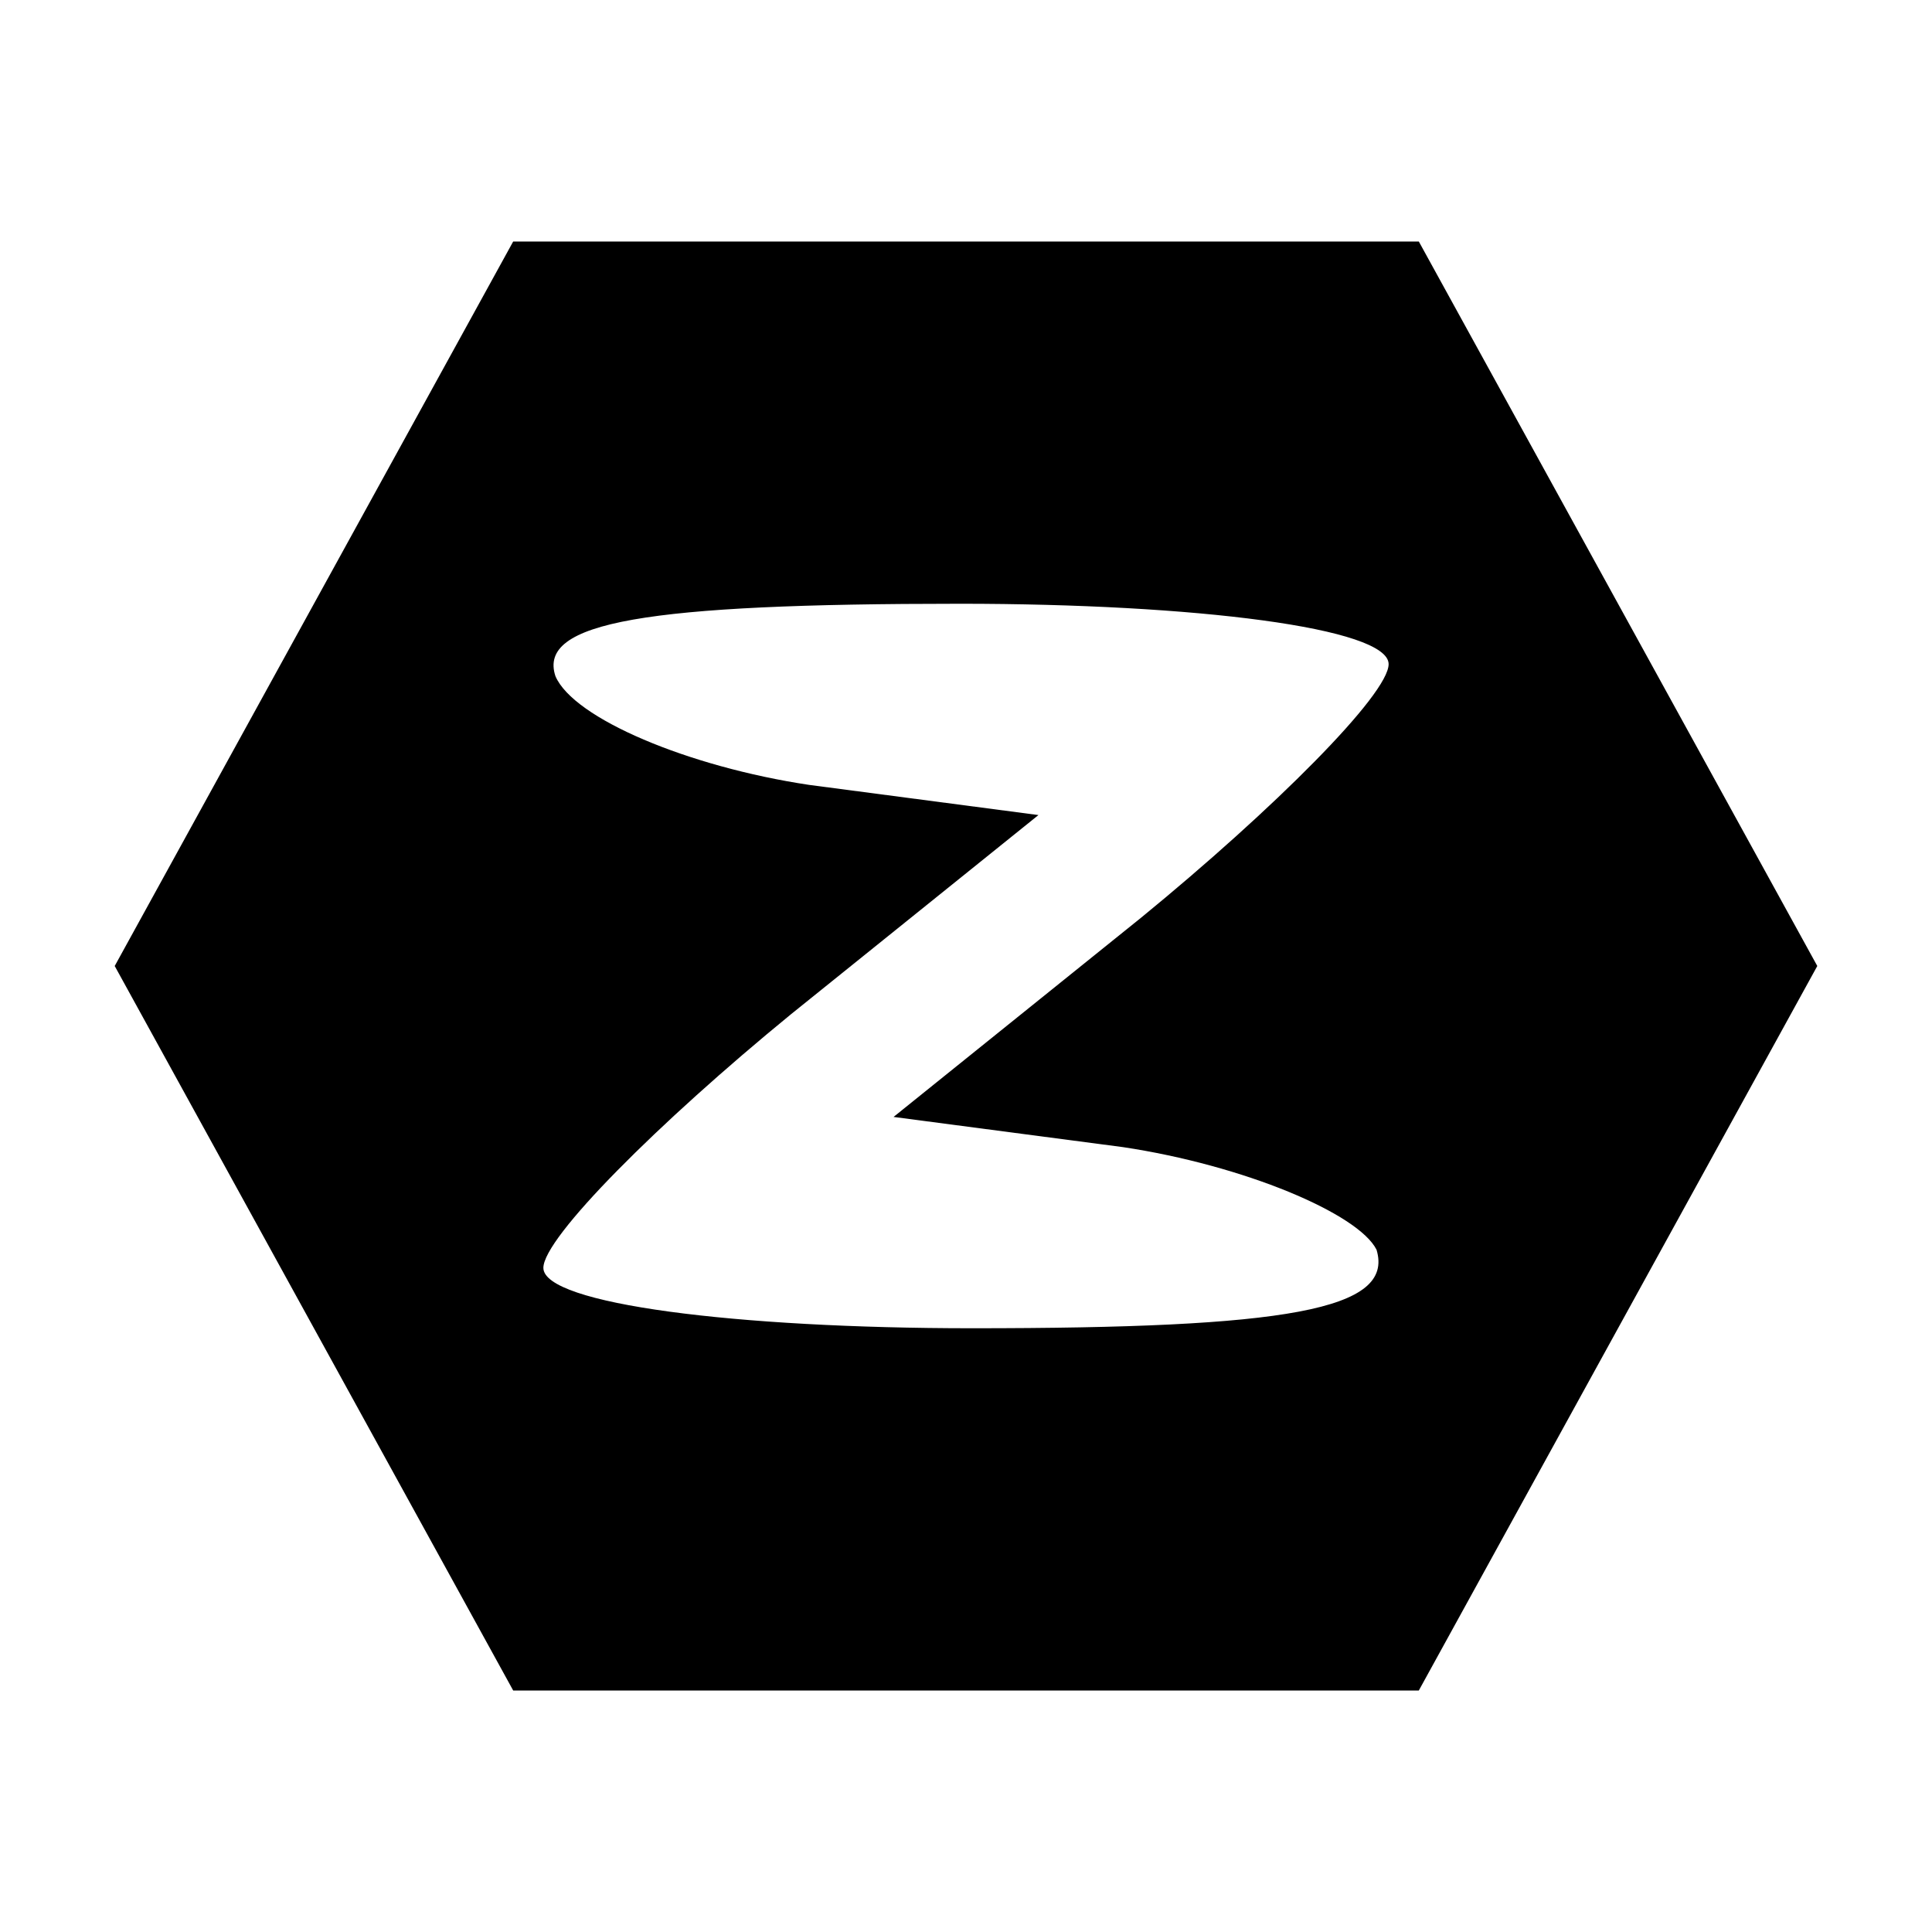 <?xml version="1.0" standalone="no"?>
<!DOCTYPE svg PUBLIC "-//W3C//DTD SVG 20010904//EN"
 "http://www.w3.org/TR/2001/REC-SVG-20010904/DTD/svg10.dtd">
<svg version="1.0" xmlns="http://www.w3.org/2000/svg"
 width="32pt" height="32pt" viewBox="0 0 32 32"
 preserveAspectRatio="xMidYMid meet">

<g transform="translate(0,32) scale(0.1,-0.1)"
fill="#000000" stroke="none">
<path d="M52 220 l-33 -60 33 -60 33 -60 75 0 75 0 33 60 33 60 -33 60 -33 60
-75 0 -75 0 -33 -60z m178 -10 c0 -5 -19 -24 -41 -42 l-41 -33 38 -5 c20 -3
39 -11 42 -17 3 -10 -15 -13 -67 -13 -39 0 -71 4 -71 10 0 5 19 24 41 42 l41
33 -38 5 c-20 3 -39 11 -42 18 -3 9 15 12 67 12 39 0 71 -4 71 -10z"/>
</g>
</svg>
